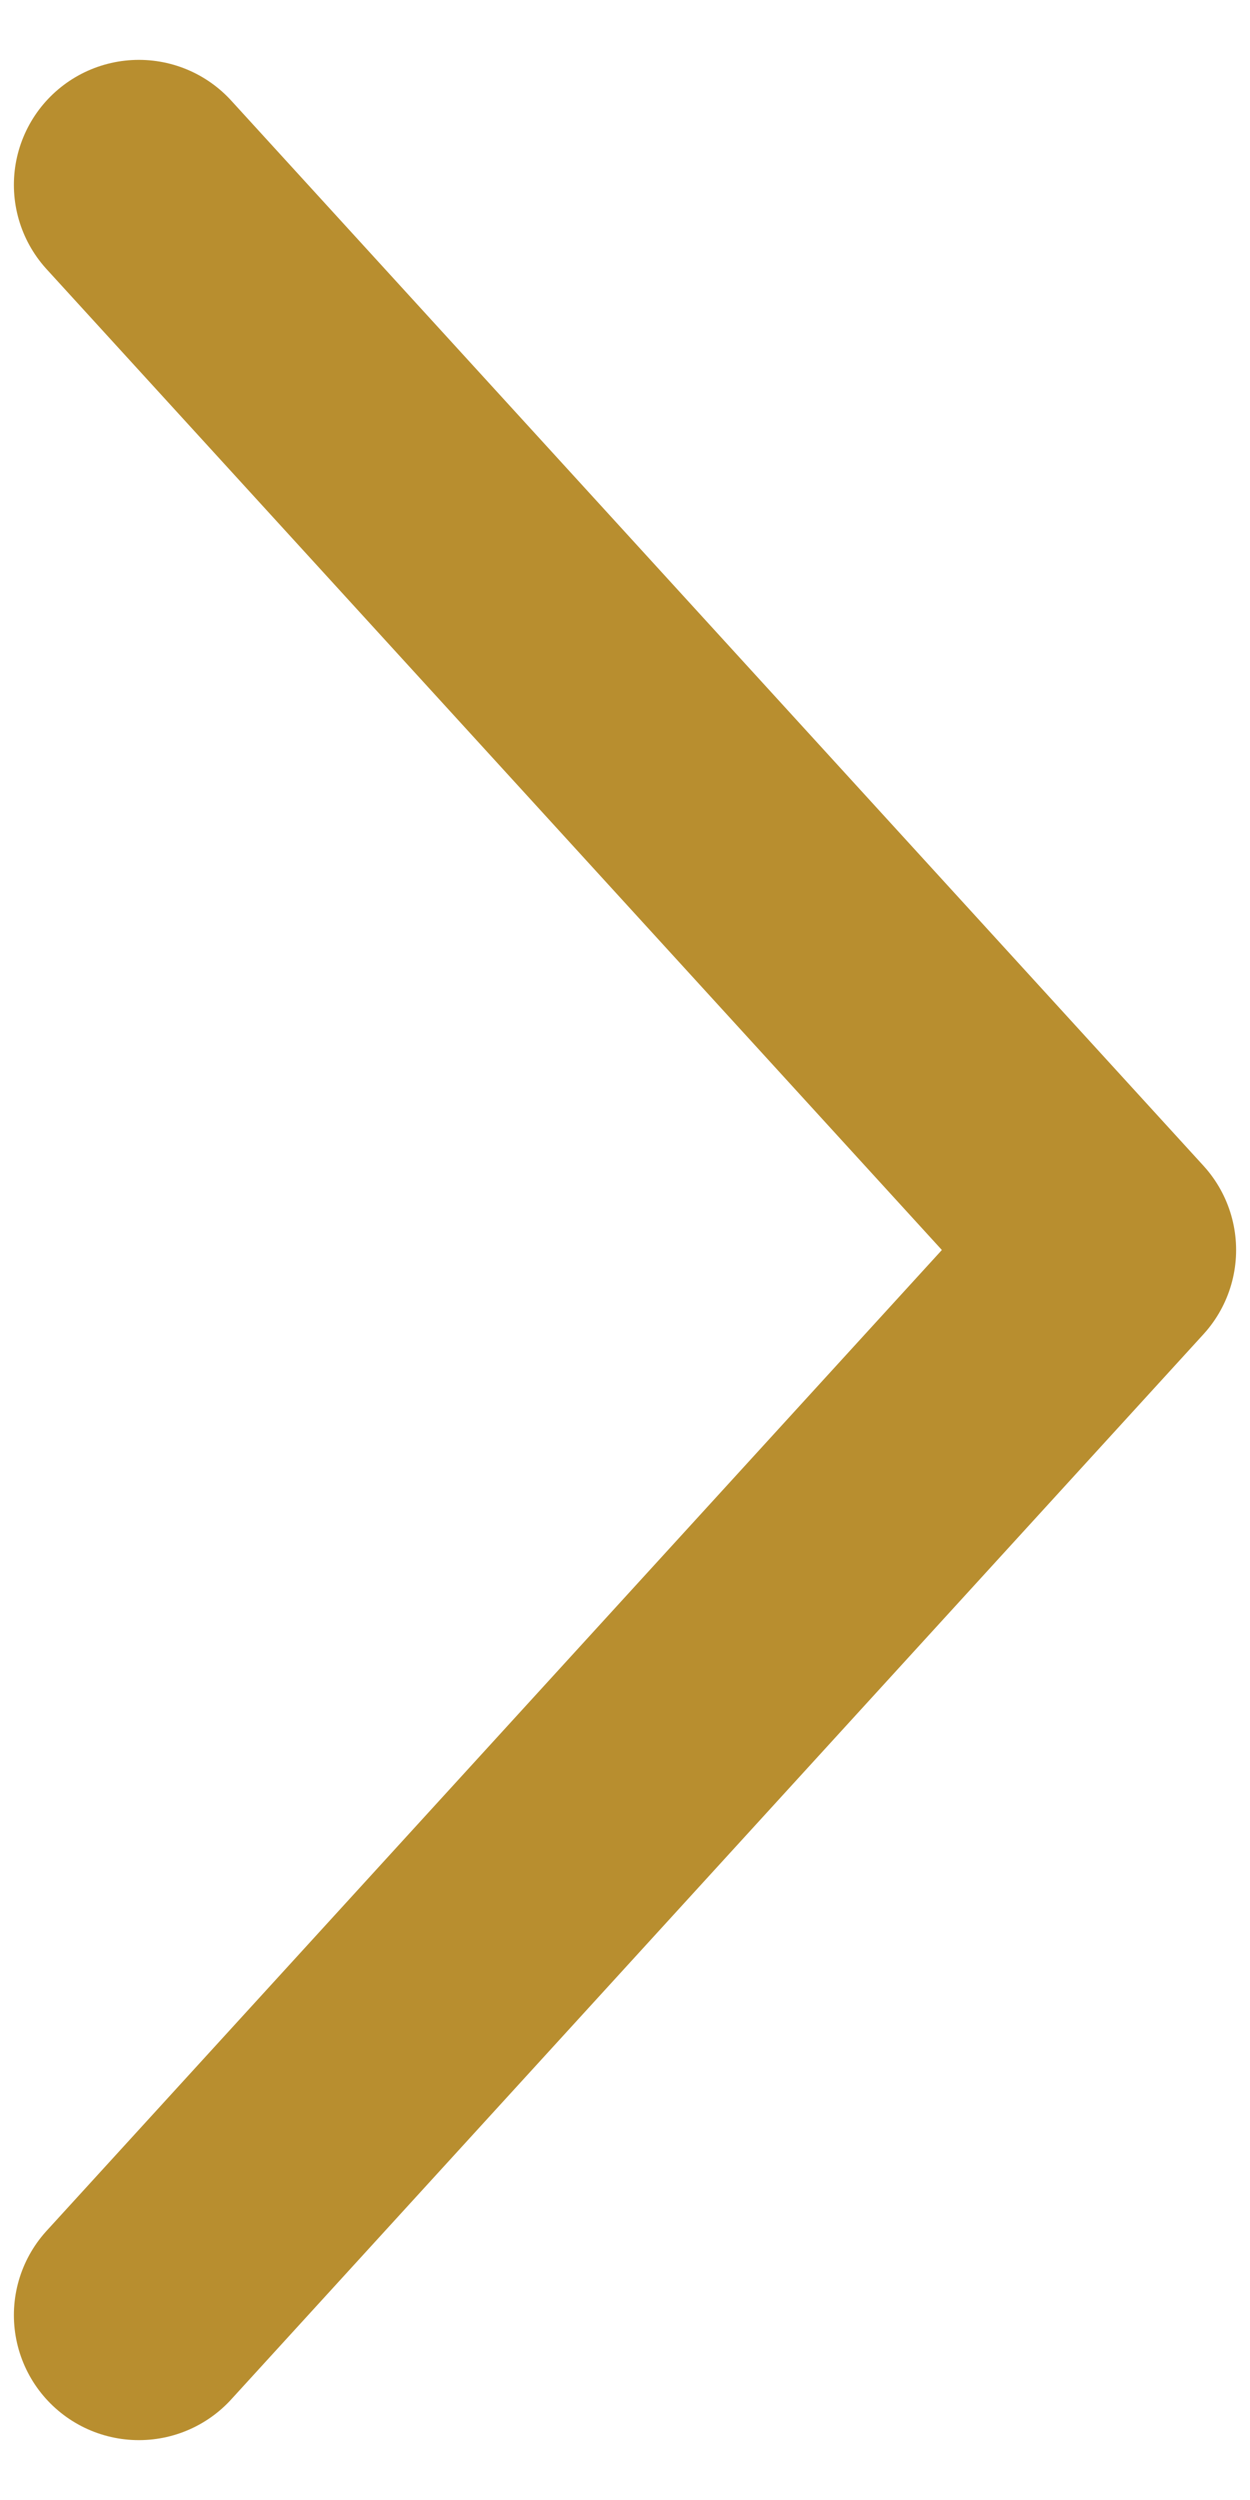 <svg width="9" height="18" viewBox="0 0 9 18" fill="none" xmlns="http://www.w3.org/2000/svg">
<path d="M1 1.331L8 9L1 16.669" stroke="#B88E2F" stroke-width="1.8" stroke-linecap="round" stroke-linejoin="round"/>
</svg>
